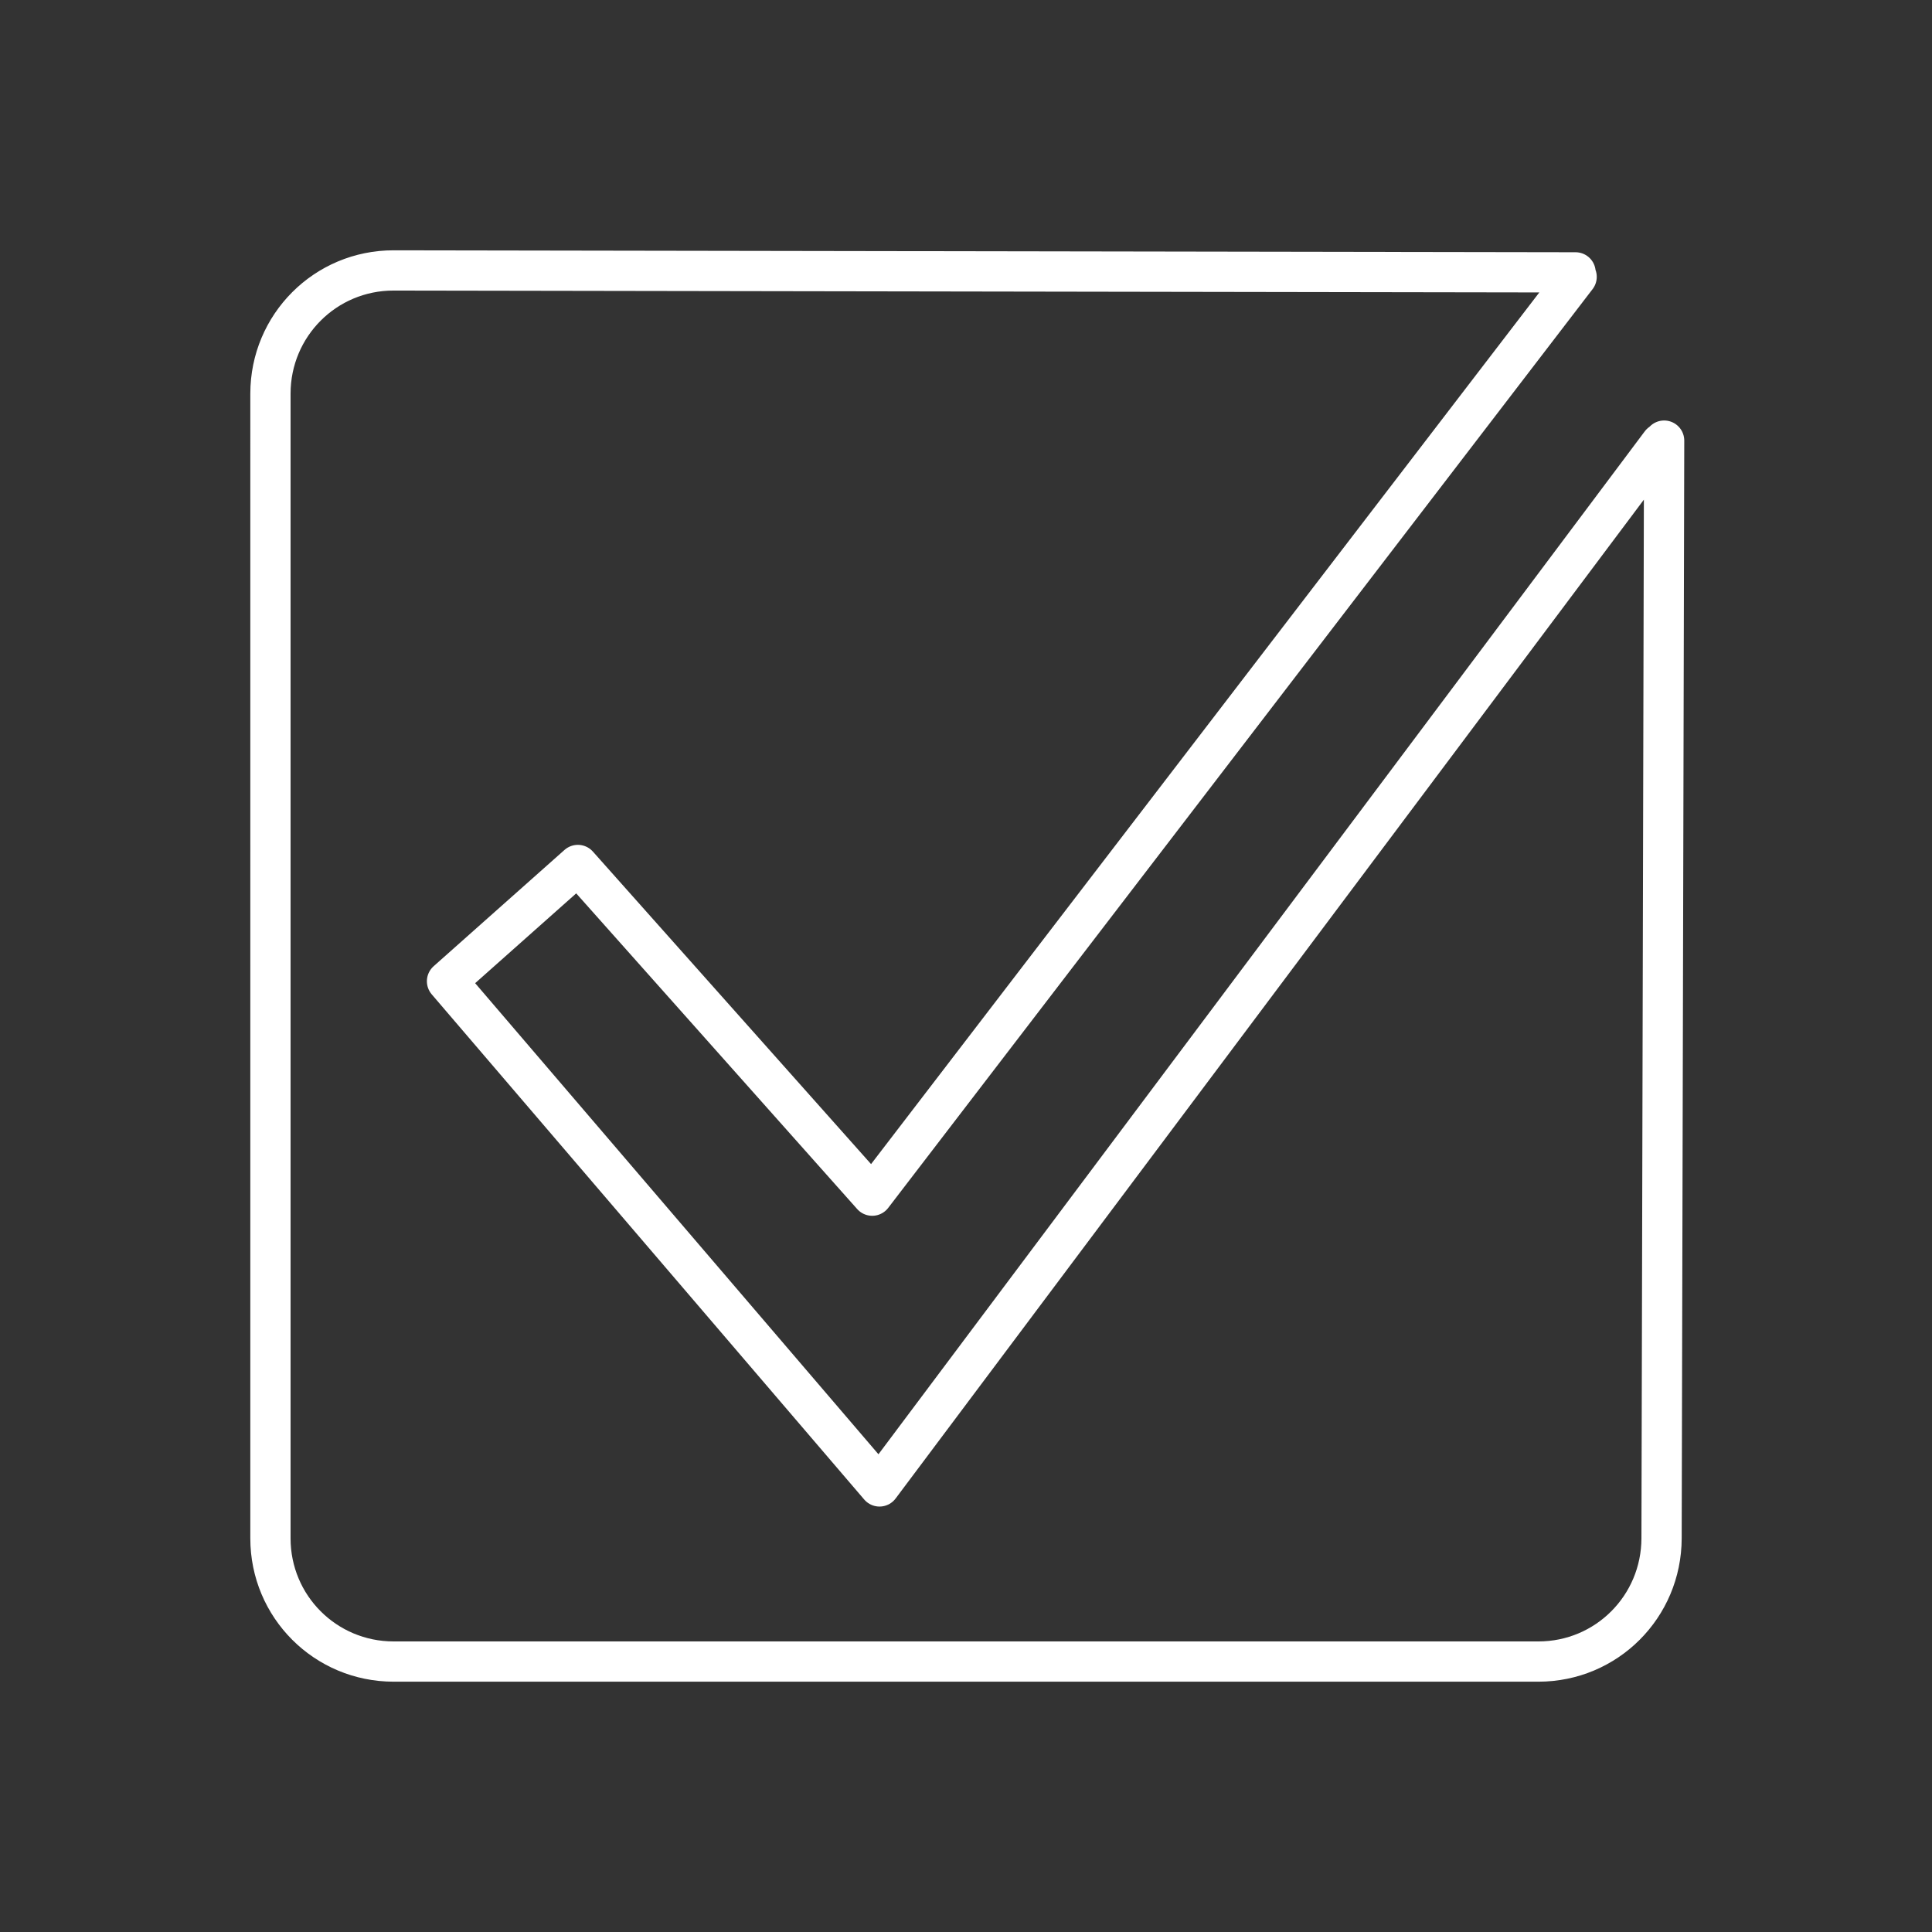 <?xml version="1.0" encoding="UTF-8" standalone="no"?>
<!-- Created with Inkscape (http://www.inkscape.org/) -->

<svg
   width="48"
   height="48"
   viewBox="0 0 48 48"
   version="1.1"
   id="svg1"
   xml:space="preserve"
   inkscape:version="1.3.2 (091e20e, 2023-11-25, custom)"
   sodipodi:docname="handyvertragde_servicewelt.svg"
   xmlns:inkscape="http://www.inkscape.org/namespaces/inkscape"
   xmlns:sodipodi="http://sodipodi.sourceforge.net/DTD/sodipodi-0.dtd"
   xmlns="http://www.w3.org/2000/svg"
   xmlns:svg="http://www.w3.org/2000/svg"><rect x="0" y="0" width="48" height="48" fill="#333333" stroke="none"/><sodipodi:namedview
     id="namedview1"
     pagecolor="#000000"
     bordercolor="#000000"
     borderopacity="0.25"
     inkscape:showpageshadow="2"
     inkscape:pageopacity="0.0"
     inkscape:pagecheckerboard="0"
     inkscape:deskcolor="#d1d1d1"
     inkscape:document-units="px"
     inkscape:zoom="3.9156336"
     inkscape:cx="25.410958"
     inkscape:cy="3.4477179"
     inkscape:window-width="1920"
     inkscape:window-height="991"
     inkscape:window-x="-9"
     inkscape:window-y="-9"
     inkscape:window-maximized="1"
     inkscape:current-layer="layer2" /><defs
     id="defs1" /><g
     inkscape:groupmode="layer"
     id="layer2"
     inkscape:label="Layer 2"><path
       style="fill:none;stroke:#ffffff;stroke-linecap:round;stroke-linejoin:round;stroke-opacity:1"
       d="M 39.171,6.878 21.67,29.706 14.357,21.49 11.106,24.379 21.851,36.93 41.264,11.016 m 0.081,-0.069 -0.064,27.272 c -0.004,1.696 -1.366,3.062 -3.062,3.062 H 9.781 c -1.696,0 -3.062,-1.366 -3.062,-3.062 V 9.781 c 0,-1.696 1.366,-3.065 3.062,-3.062 l 29.363,0.048"
       id="path1"
       sodipodi:nodetypes="cccccccssssssc" /></g></svg>
